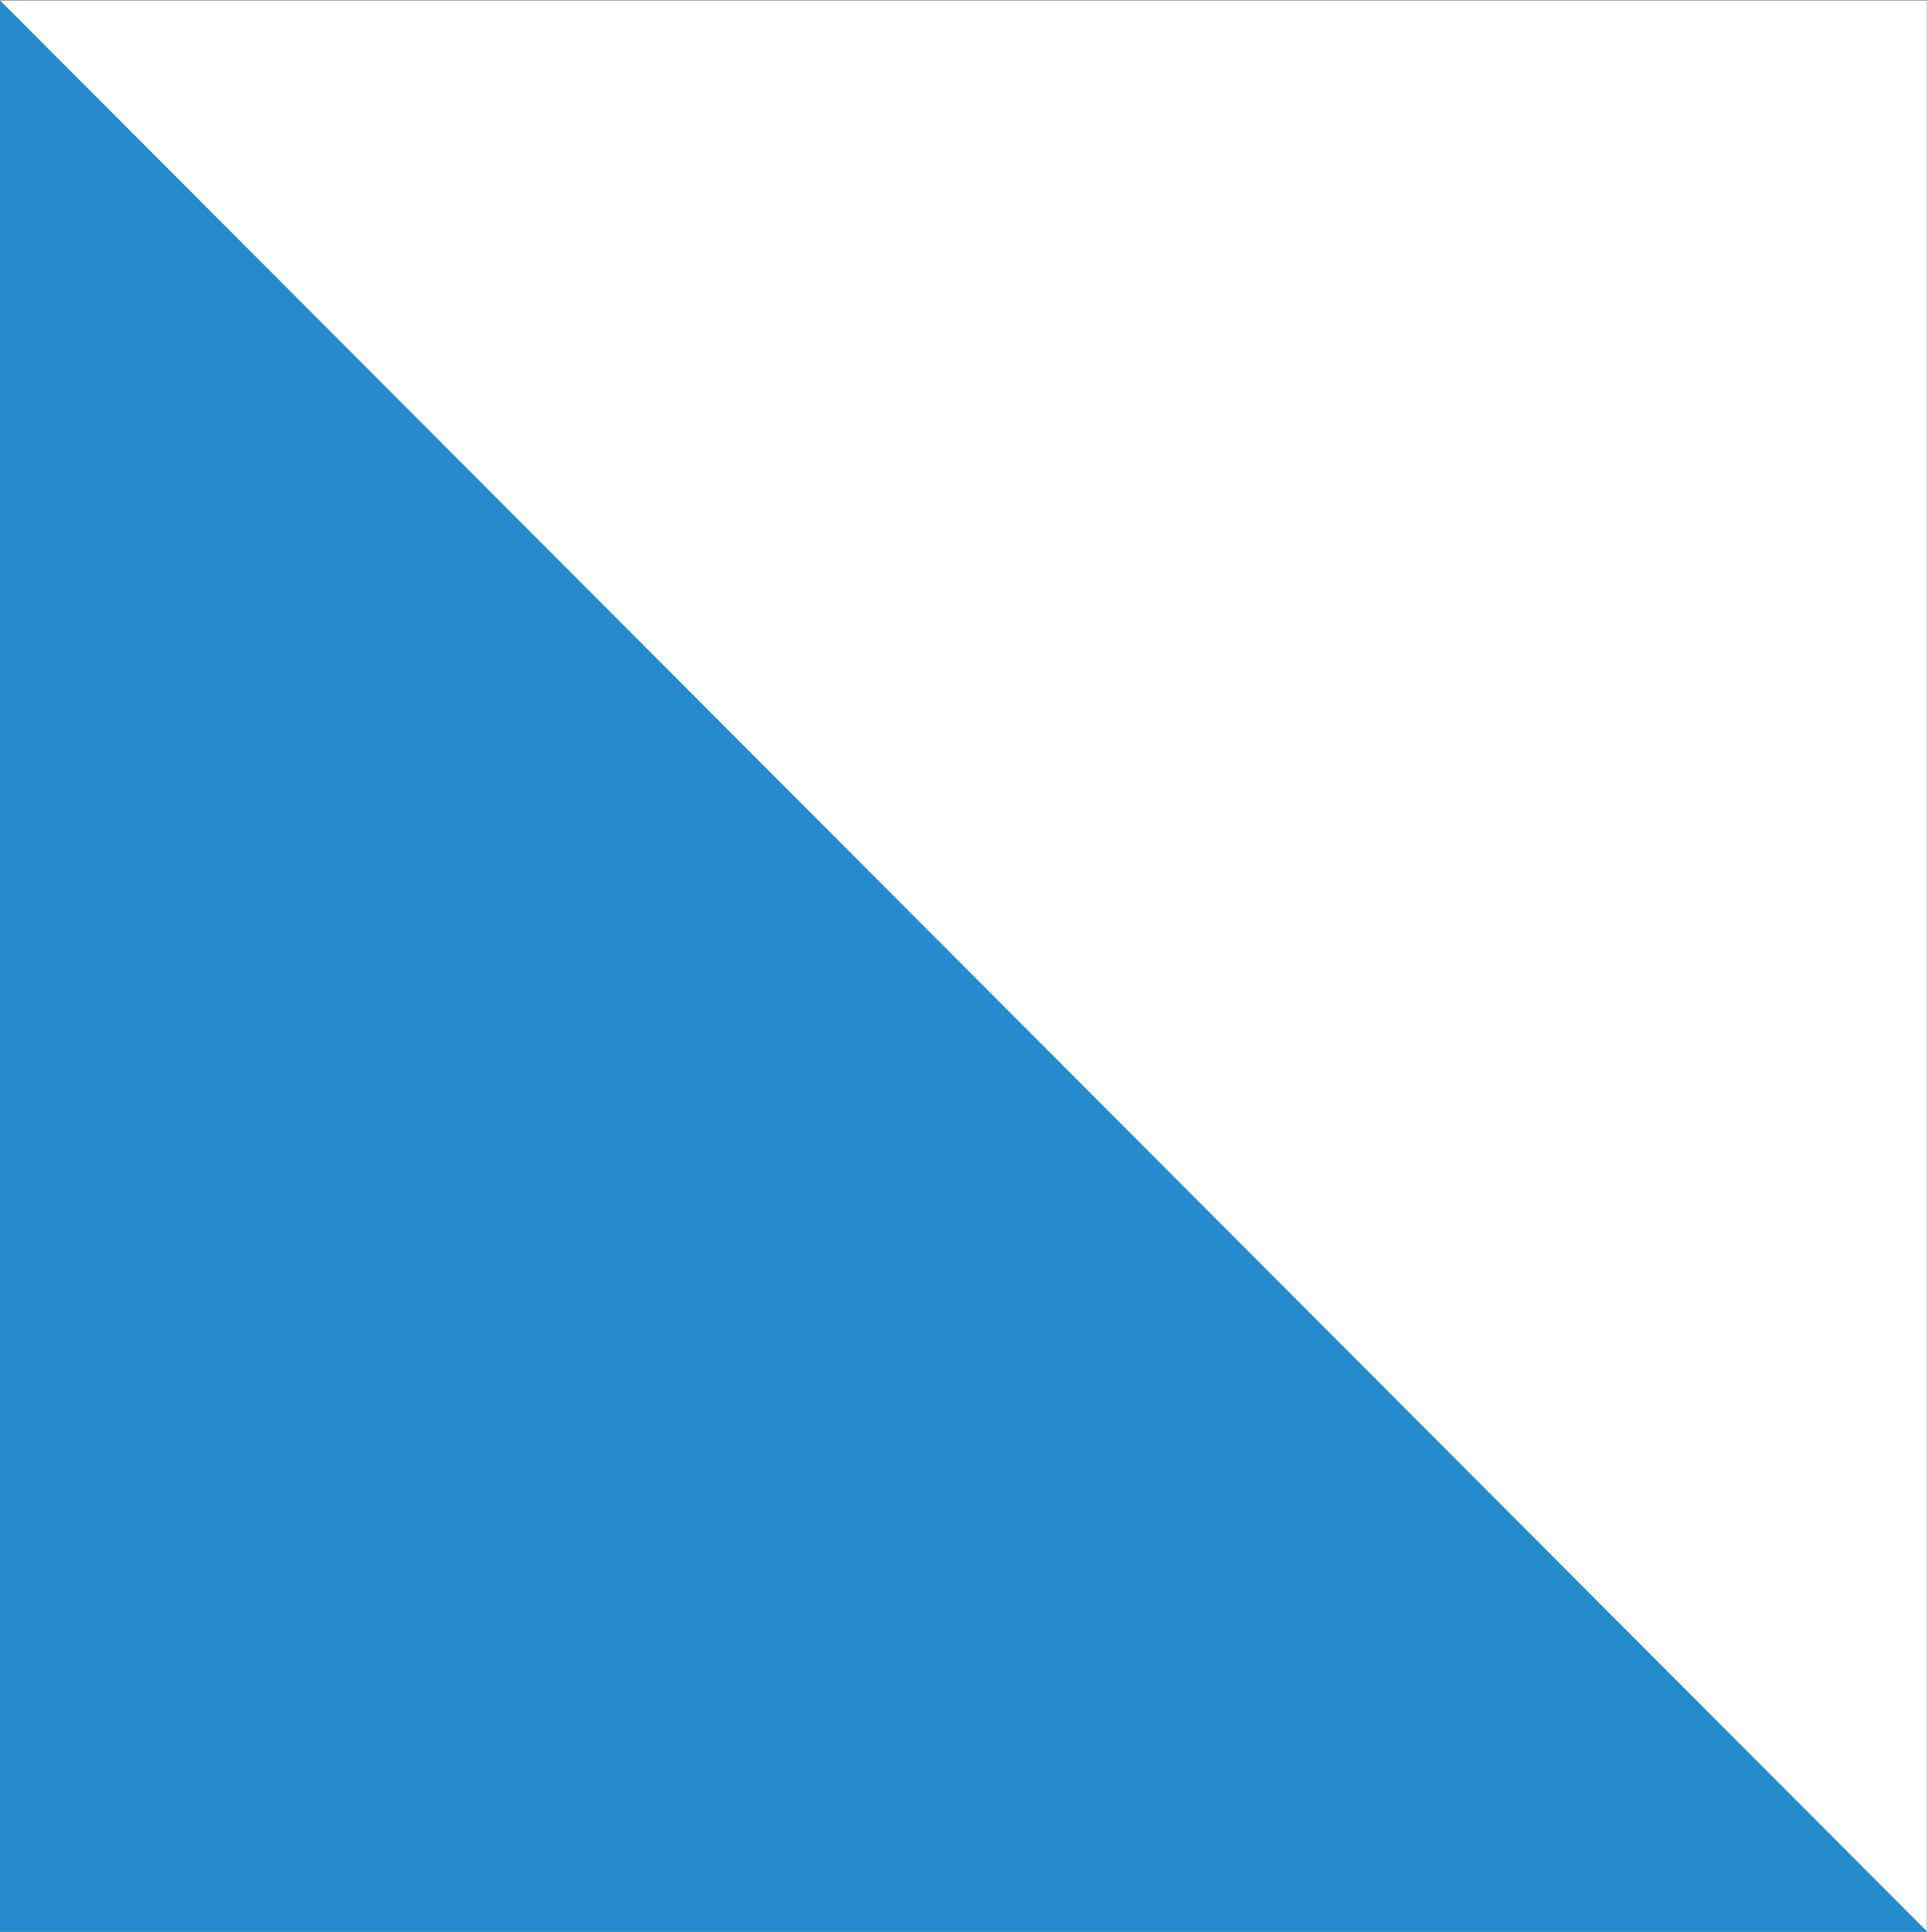<?xml version="1.0" encoding="UTF-8" standalone="no"?>
<!-- Generator: Adobe Illustrator 16.0.2, SVG Export Plug-In . SVG Version: 6.00 Build 0)  -->

<svg
   xmlns:dc="http://purl.org/dc/elements/1.1/"
   xmlns:cc="http://creativecommons.org/ns#"
   xmlns:rdf="http://www.w3.org/1999/02/22-rdf-syntax-ns#"
   xmlns:svg="http://www.w3.org/2000/svg"
   xmlns="http://www.w3.org/2000/svg"
   xmlns:sodipodi="http://sodipodi.sourceforge.net/DTD/sodipodi-0.dtd"
   xmlns:inkscape="http://www.inkscape.org/namespaces/inkscape"
   version="1.1"
   id="Ebene_1"
   x="0px"
   y="0px"
   width="472.753"
   height="474.055"
   viewBox="-207.128 -208.055 472.753 474.055"
   enable-background="new -207.128 -208.055 476.052 477.599"
   xml:space="preserve"
   inkscape:version="0.48.4 r9939"
   sodipodi:docname="Flag_of_Canton_of_Zürich.svg"><rect x="-207.128" y="-208.055" width="472.753" height="474.055" fill="#333333" stroke="none"/><defs
   id="defs15">
	
	
	
</defs><sodipodi:namedview
   pagecolor="#ffffff"
   bordercolor="#666666"
   borderopacity="1"
   objecttolerance="10"
   gridtolerance="10"
   guidetolerance="10"
   inkscape:pageopacity="0"
   inkscape:pageshadow="2"
   inkscape:window-width="1366"
   inkscape:window-height="706"
   id="namedview13"
   showgrid="false"
   fit-margin-top="0"
   fit-margin-left="0"
   fit-margin-right="0"
   fit-margin-bottom="0"
   inkscape:zoom="0.69881721"
   inkscape:cx="209.38777"
   inkscape:cy="264.29537"
   inkscape:window-x="-8"
   inkscape:window-y="-8"
   inkscape:window-maximized="1"
   inkscape:current-layer="Ebene_1" />
<rect
   style="fill:#ffffff"
   id="rect5"
   height="473.932"
   width="472.7"
   y="-207.973"
   x="-207.106" /><polygon
   style="fill:#268bcc"
   id="polygon7"
   points="267.133,267.776 -205.352,267.776 -205.352,-206.279 "
   transform="matrix(1.001,0,0,1,-1.659,-1.776)" /><g
   id="g9"
   transform="translate(-1.508,-1.776)">
		
			
	</g>
</svg>